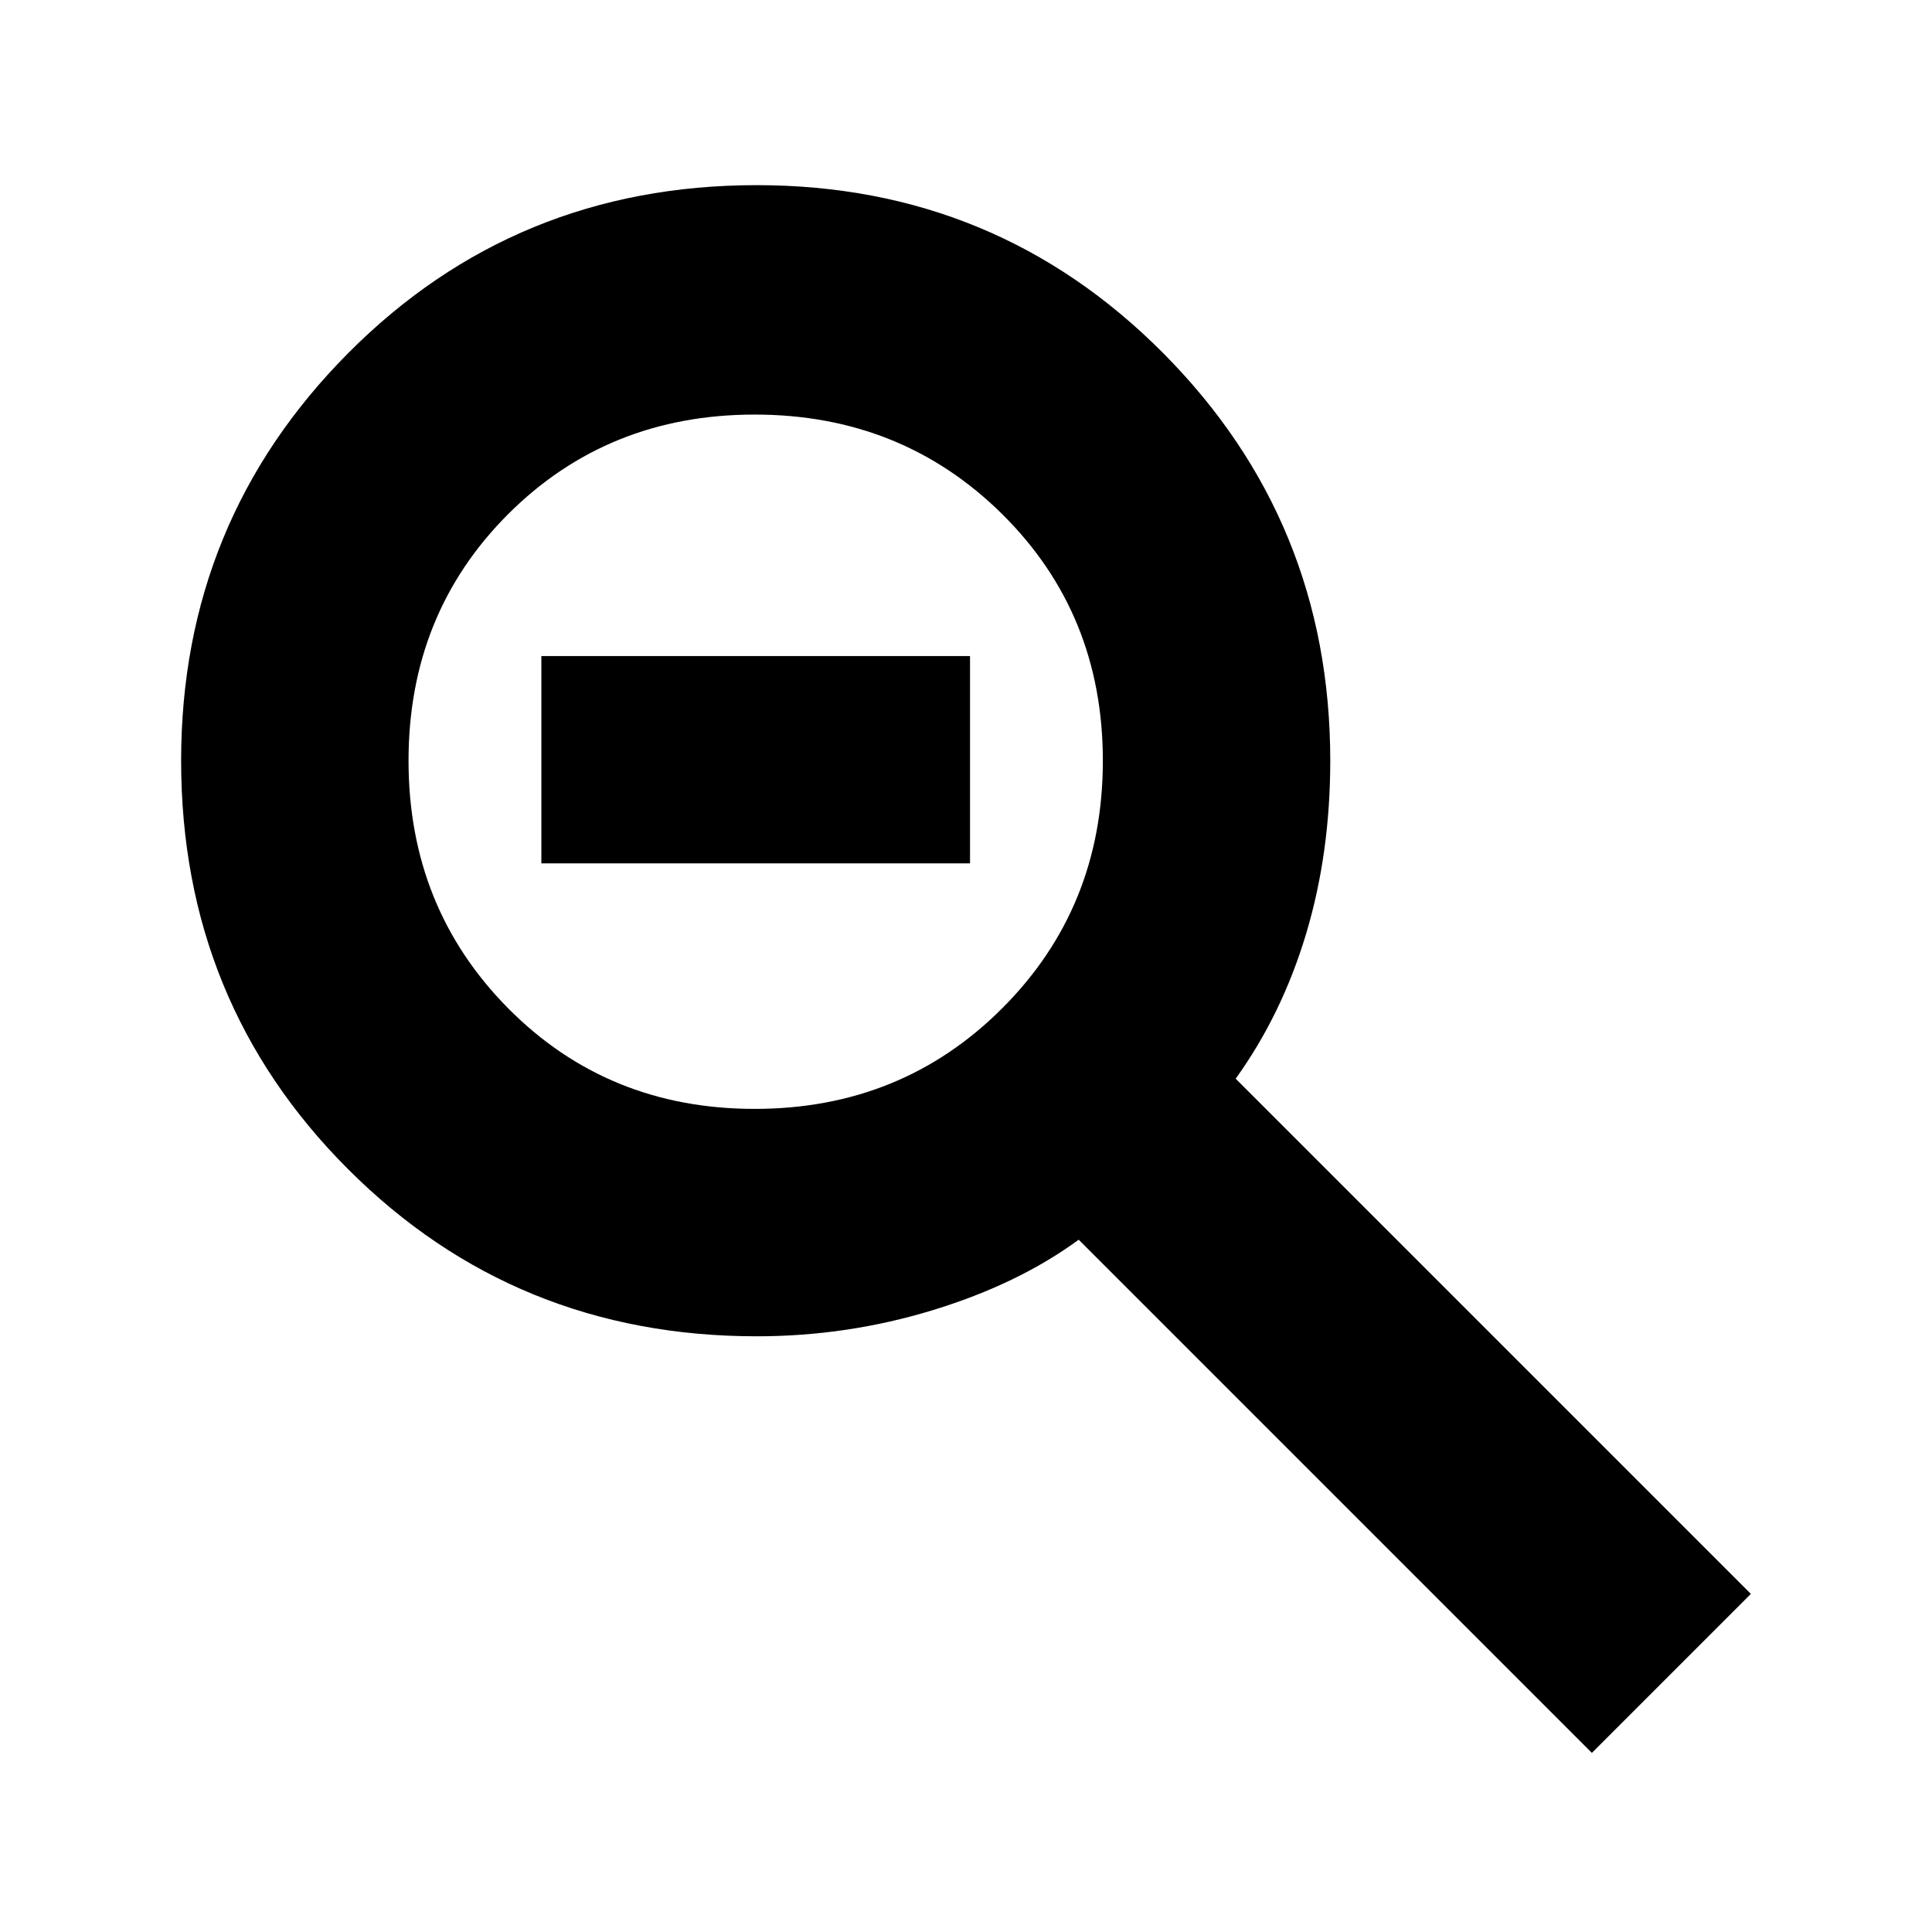 <svg xmlns="http://www.w3.org/2000/svg" height="24" width="24"><path d="M19.775 21.775 13.4 15.4Q12.65 15.95 11.588 16.275Q10.525 16.6 9.4 16.6Q6.4 16.6 4.325 14.525Q2.25 12.45 2.25 9.45Q2.25 6.475 4.325 4.387Q6.4 2.3 9.4 2.3Q12.375 2.3 14.45 4.387Q16.525 6.475 16.525 9.45Q16.525 10.6 16.225 11.6Q15.925 12.6 15.35 13.4L21.75 19.8ZM9.375 13.775Q11.2 13.775 12.45 12.525Q13.7 11.275 13.7 9.45Q13.7 7.625 12.45 6.387Q11.2 5.15 9.375 5.15Q7.55 5.15 6.312 6.387Q5.075 7.625 5.075 9.45Q5.075 11.275 6.312 12.525Q7.55 13.775 9.375 13.775ZM6.725 10.725V8.15H12.05V10.725Z"/></svg>